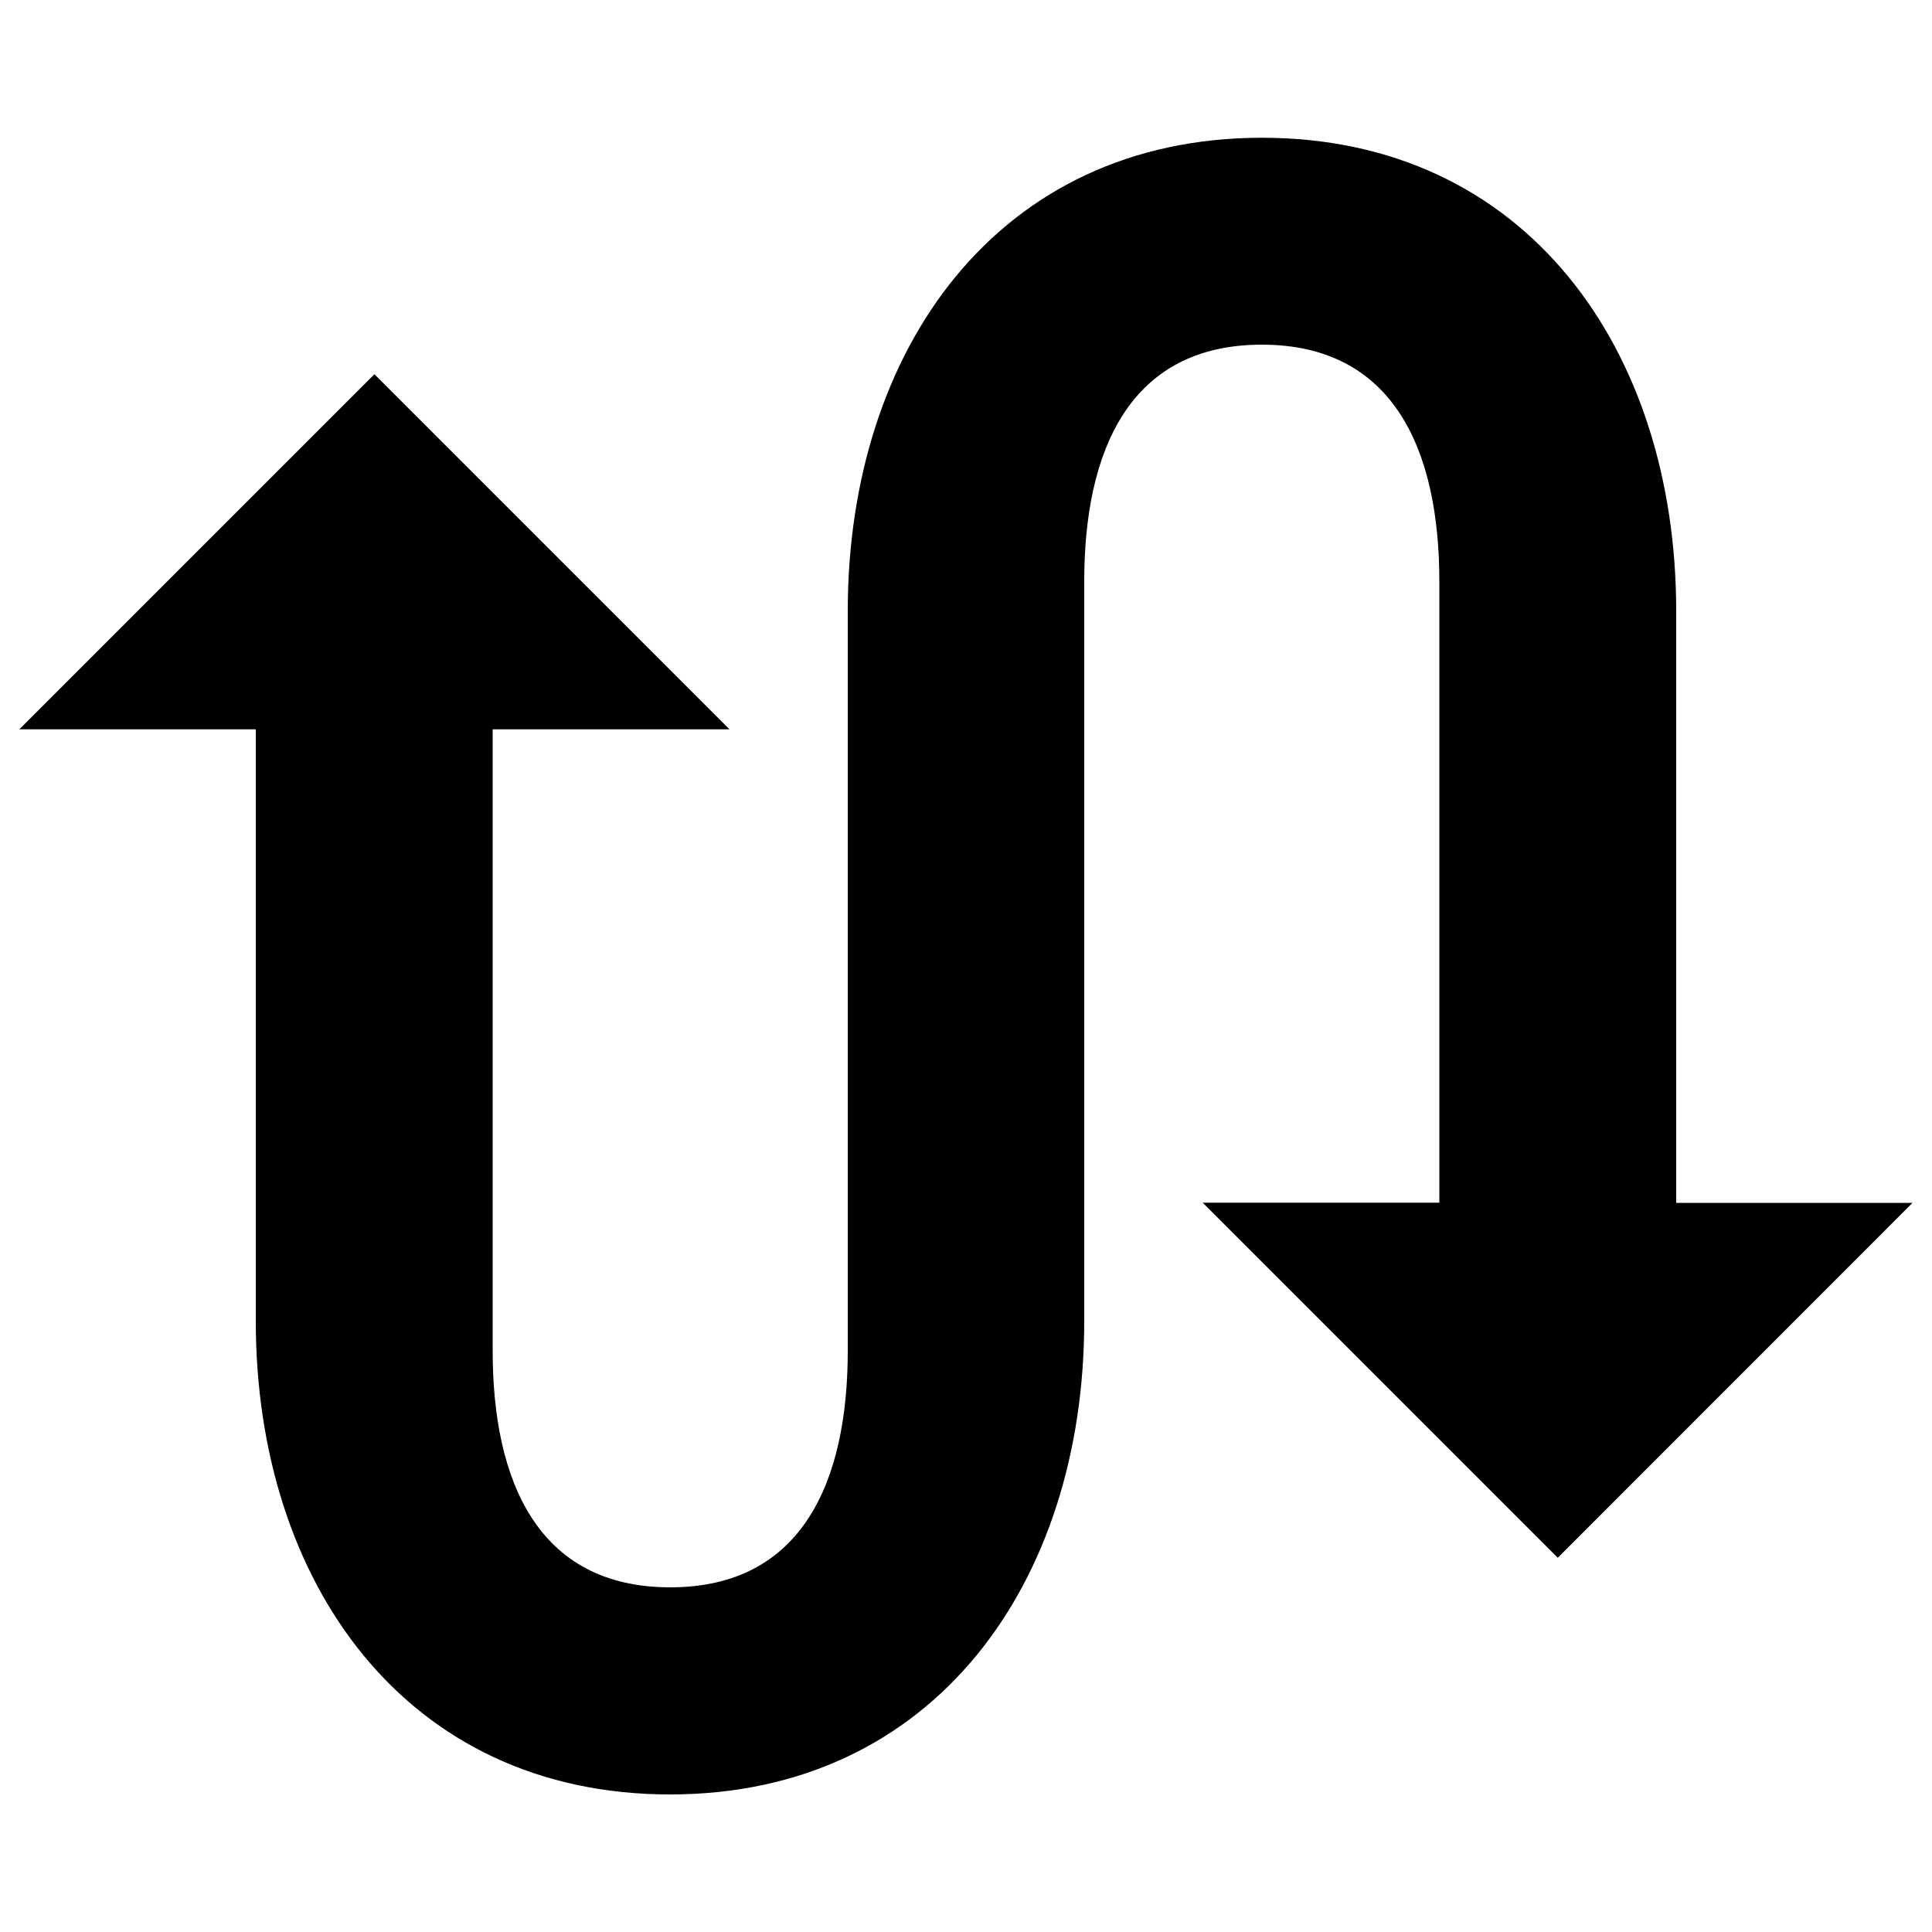 <?xml version="1.0" encoding="utf-8"?>
<!-- Svg Vector Icons : http://www.sfont.cn -->
<!DOCTYPE svg PUBLIC "-//W3C//DTD SVG 1.1//EN" "http://www.w3.org/Graphics/SVG/1.1/DTD/svg11.dtd">
<svg version="1.1" xmlns="http://www.w3.org/2000/svg" xmlns:xlink="http://www.w3.org/1999/xlink" x="0px" y="0px" viewBox="0 0 1000 1000" enable-background="new 0 0 1000 1000" xml:space="preserve">
<g><path d="M990,622.5L806.3,806.3L622.5,622.5H745V300.9c0-67.4-23.3-122.5-91.9-122.5s-91.9,55.1-91.9,122.5V500v183.8c0,135.3-77.7,245-214.4,245s-214.4-109.7-214.4-245V377.5H10l183.8-183.8l183.8,183.8H255v321.6c0,67.4,23.3,122.5,91.9,122.5s91.9-55.1,91.9-122.5V500V316.3c0-135.3,77.7-245,214.4-245s214.4,109.7,214.4,245v306.3H990z"/></g>
</svg>